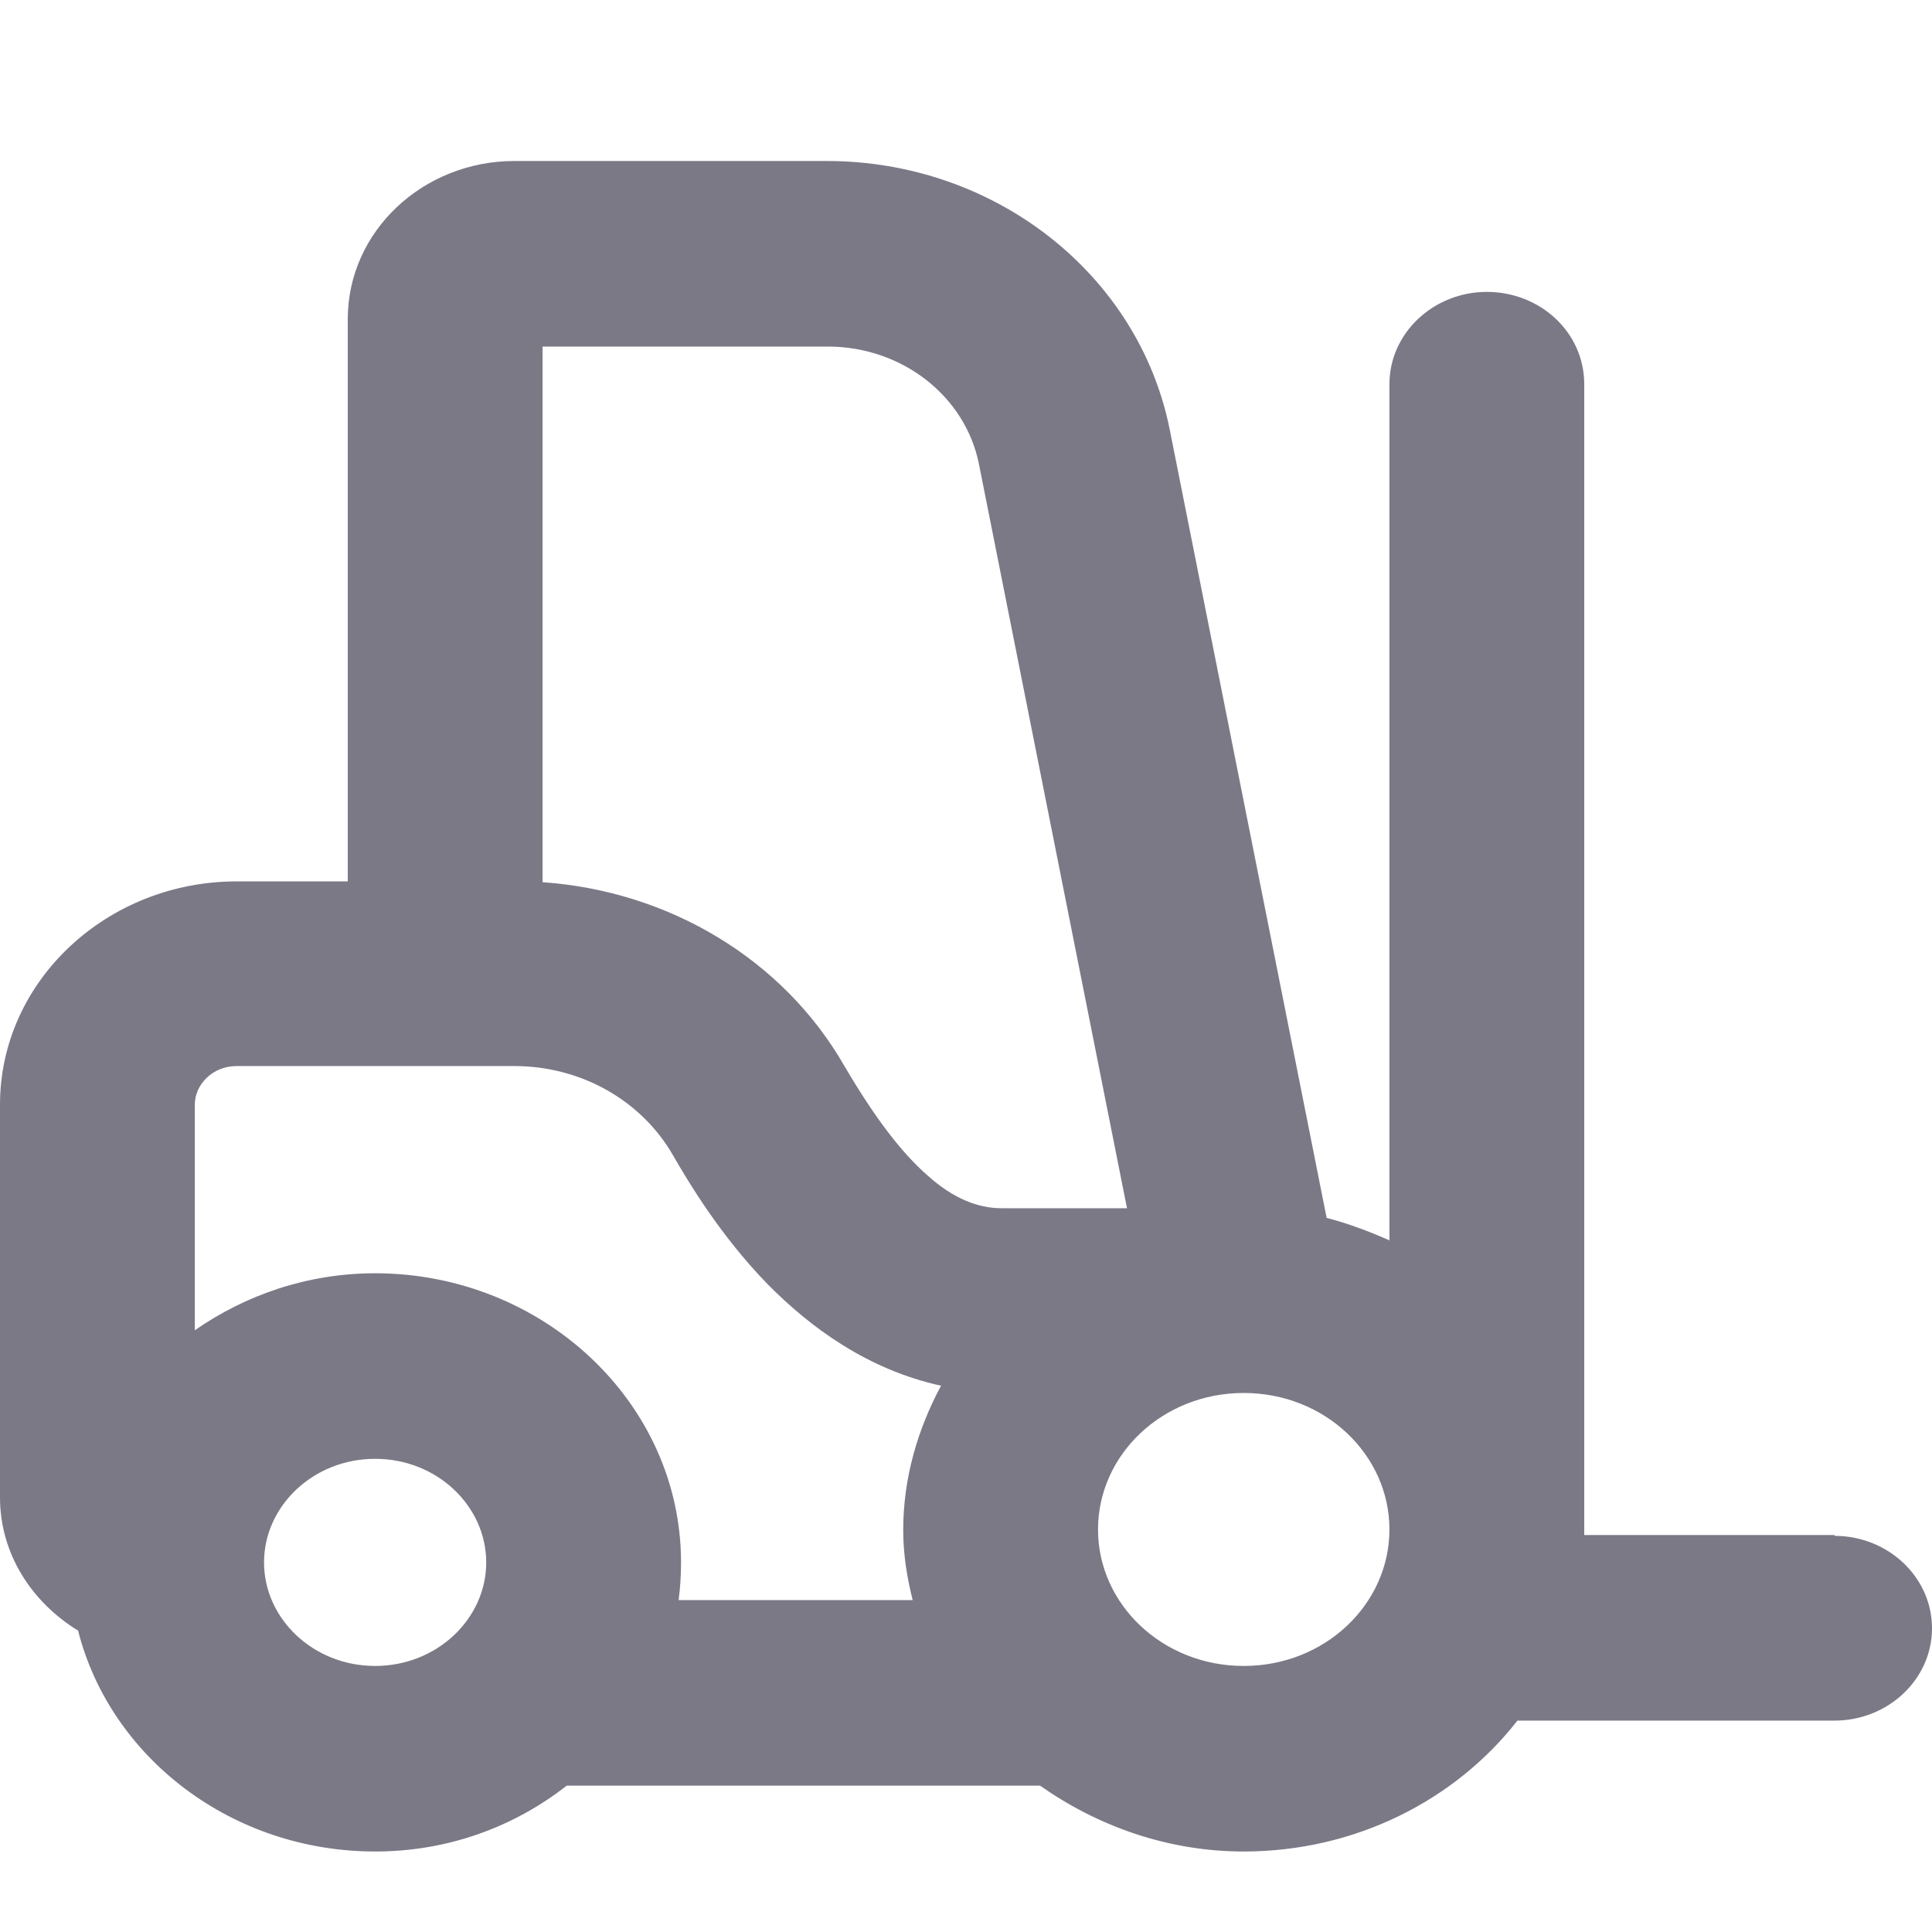 <svg width="24" height="24" viewBox="0 0 24 24" fill="none" xmlns="http://www.w3.org/2000/svg">
<path d="M22.79 19.069H19.68V4.773C19.68 4.125 19.13 3.626 18.47 3.626C17.81 3.626 17.26 4.135 17.26 4.773V15.408C17.01 15.298 16.75 15.199 16.48 15.129L14.53 5.332C14.14 3.397 12.35 2 10.27 2H6.39C5.26 2 4.32 2.868 4.32 3.965V10.949H2.94C1.33 10.949 0 12.186 0 13.722V18.601C0 19.309 0.4 19.907 0.97 20.256C1.37 21.833 2.88 23 4.66 23C5.57 23 6.39 22.691 7.04 22.182H12.92C13.63 22.681 14.5 23 15.45 23C16.84 23 18.08 22.361 18.85 21.374H22.79C23.45 21.374 24 20.865 24 20.227C24 19.588 23.45 19.079 22.79 19.079V19.069ZM6.74 10.959V4.305H10.28C11.21 4.305 11.99 4.923 12.16 5.761L14 15.009H12.44C12.15 15.009 11.84 14.889 11.52 14.6C11.19 14.311 10.86 13.872 10.49 13.243C9.73 11.916 8.31 11.068 6.74 10.959ZM11.34 19.877H8.43C8.45 19.728 8.46 19.568 8.46 19.409C8.46 17.423 6.74 15.817 4.66 15.817C3.82 15.817 3.05 16.087 2.42 16.525V13.722C2.42 13.473 2.64 13.243 2.94 13.243H6.39C7.22 13.243 7.97 13.672 8.36 14.351C8.55 14.68 8.94 15.338 9.53 15.947C10.07 16.495 10.78 17.014 11.69 17.214C11.4 17.753 11.22 18.361 11.22 19.009C11.22 19.319 11.27 19.608 11.34 19.887V19.877ZM4.66 18.122C5.43 18.122 6.04 18.71 6.04 19.409C6.04 20.107 5.43 20.695 4.66 20.695C3.89 20.695 3.28 20.107 3.28 19.409C3.28 18.71 3.89 18.122 4.66 18.122ZM15.45 20.695C14.44 20.695 13.64 19.927 13.64 19C13.64 18.072 14.44 17.304 15.45 17.304C16.46 17.304 17.26 18.072 17.26 19C17.26 19.927 16.46 20.695 15.45 20.695Z" fill="#7B7986"/>
</svg>
